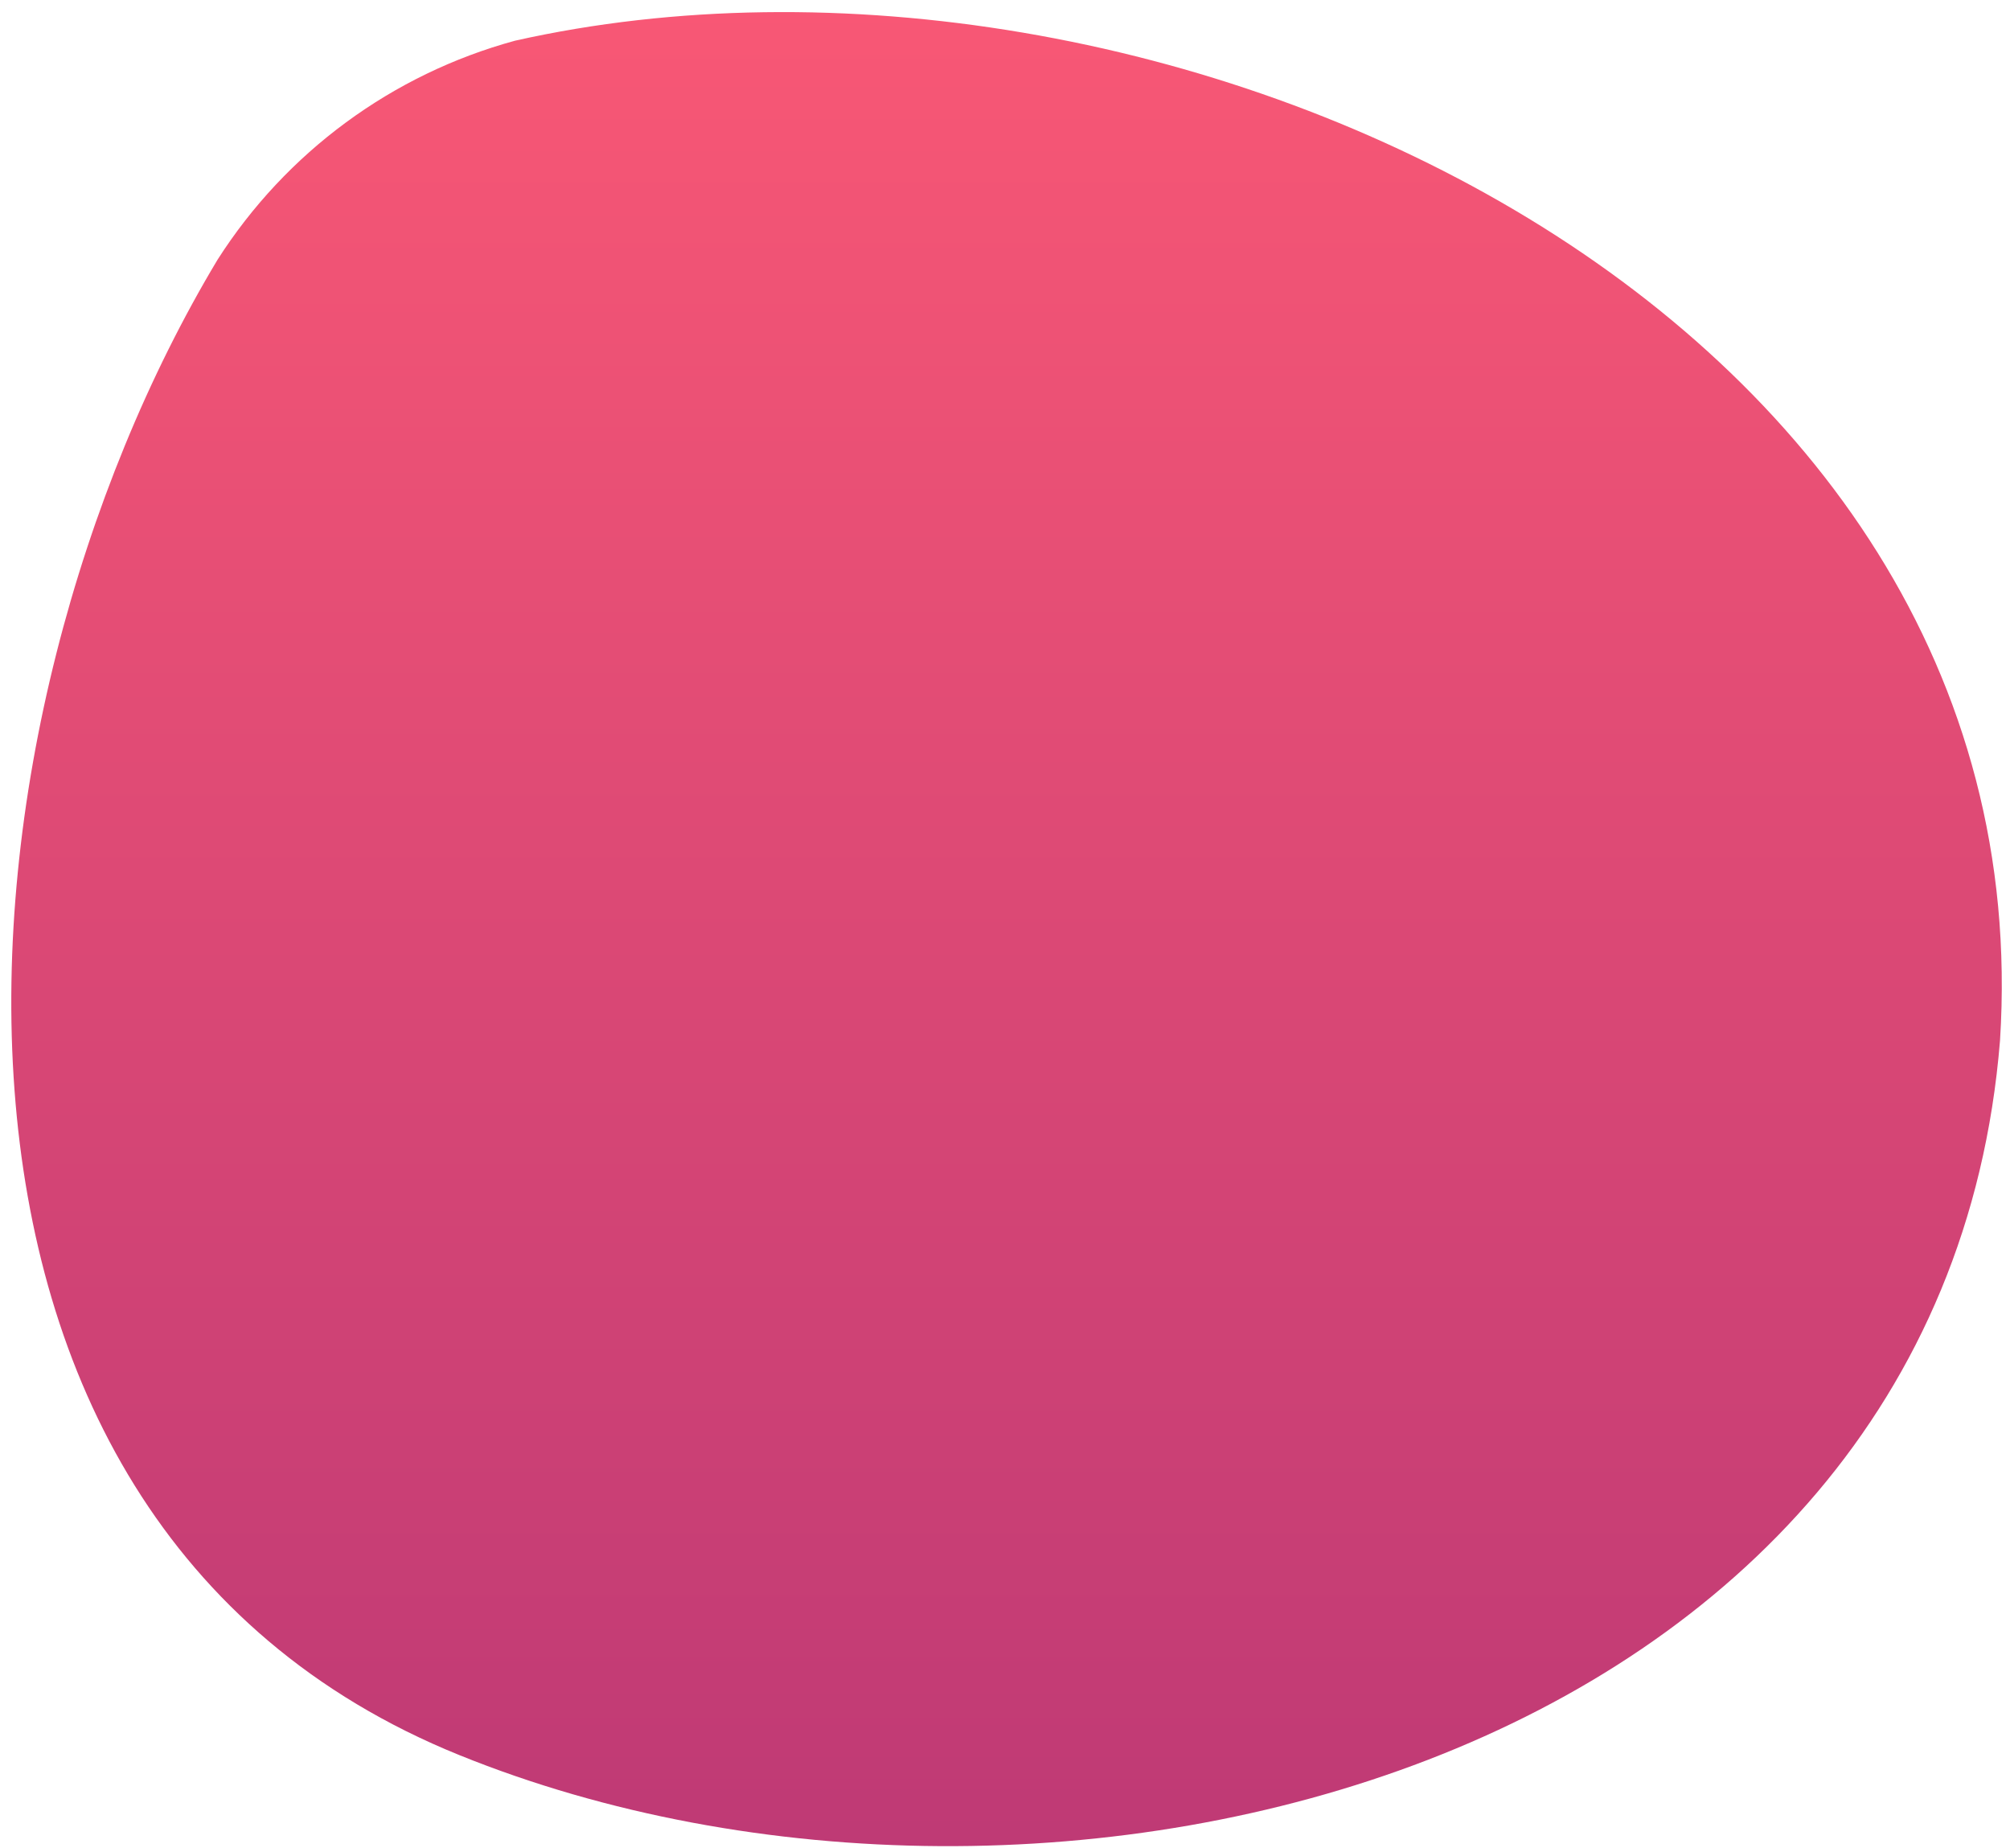 <svg width="161" height="148" viewBox="0 0 161 148" fill="none" xmlns="http://www.w3.org/2000/svg">
<path d="M17.43 20.79C-4.66 57.58 -10.31 121.48 36.79 140.55C83.89 159.62 155.49 141.55 160.2 83.33C163.97 24.2 92.37 -8.22 41.25 3.26C31.409 5.944 22.919 12.192 17.43 20.79Z" fill="url(#paint0_linear_743_5684)"/>
<defs>
<linearGradient id="paint0_linear_743_5684" x1="105.432" y1="-17.468" x2="105.432" y2="208.92" gradientUnits="userSpaceOnUse">
<stop stop-color="#FF5B75"/>
<stop offset="1" stop-color="#A72D75"/>
</linearGradient>
</defs>
</svg>
